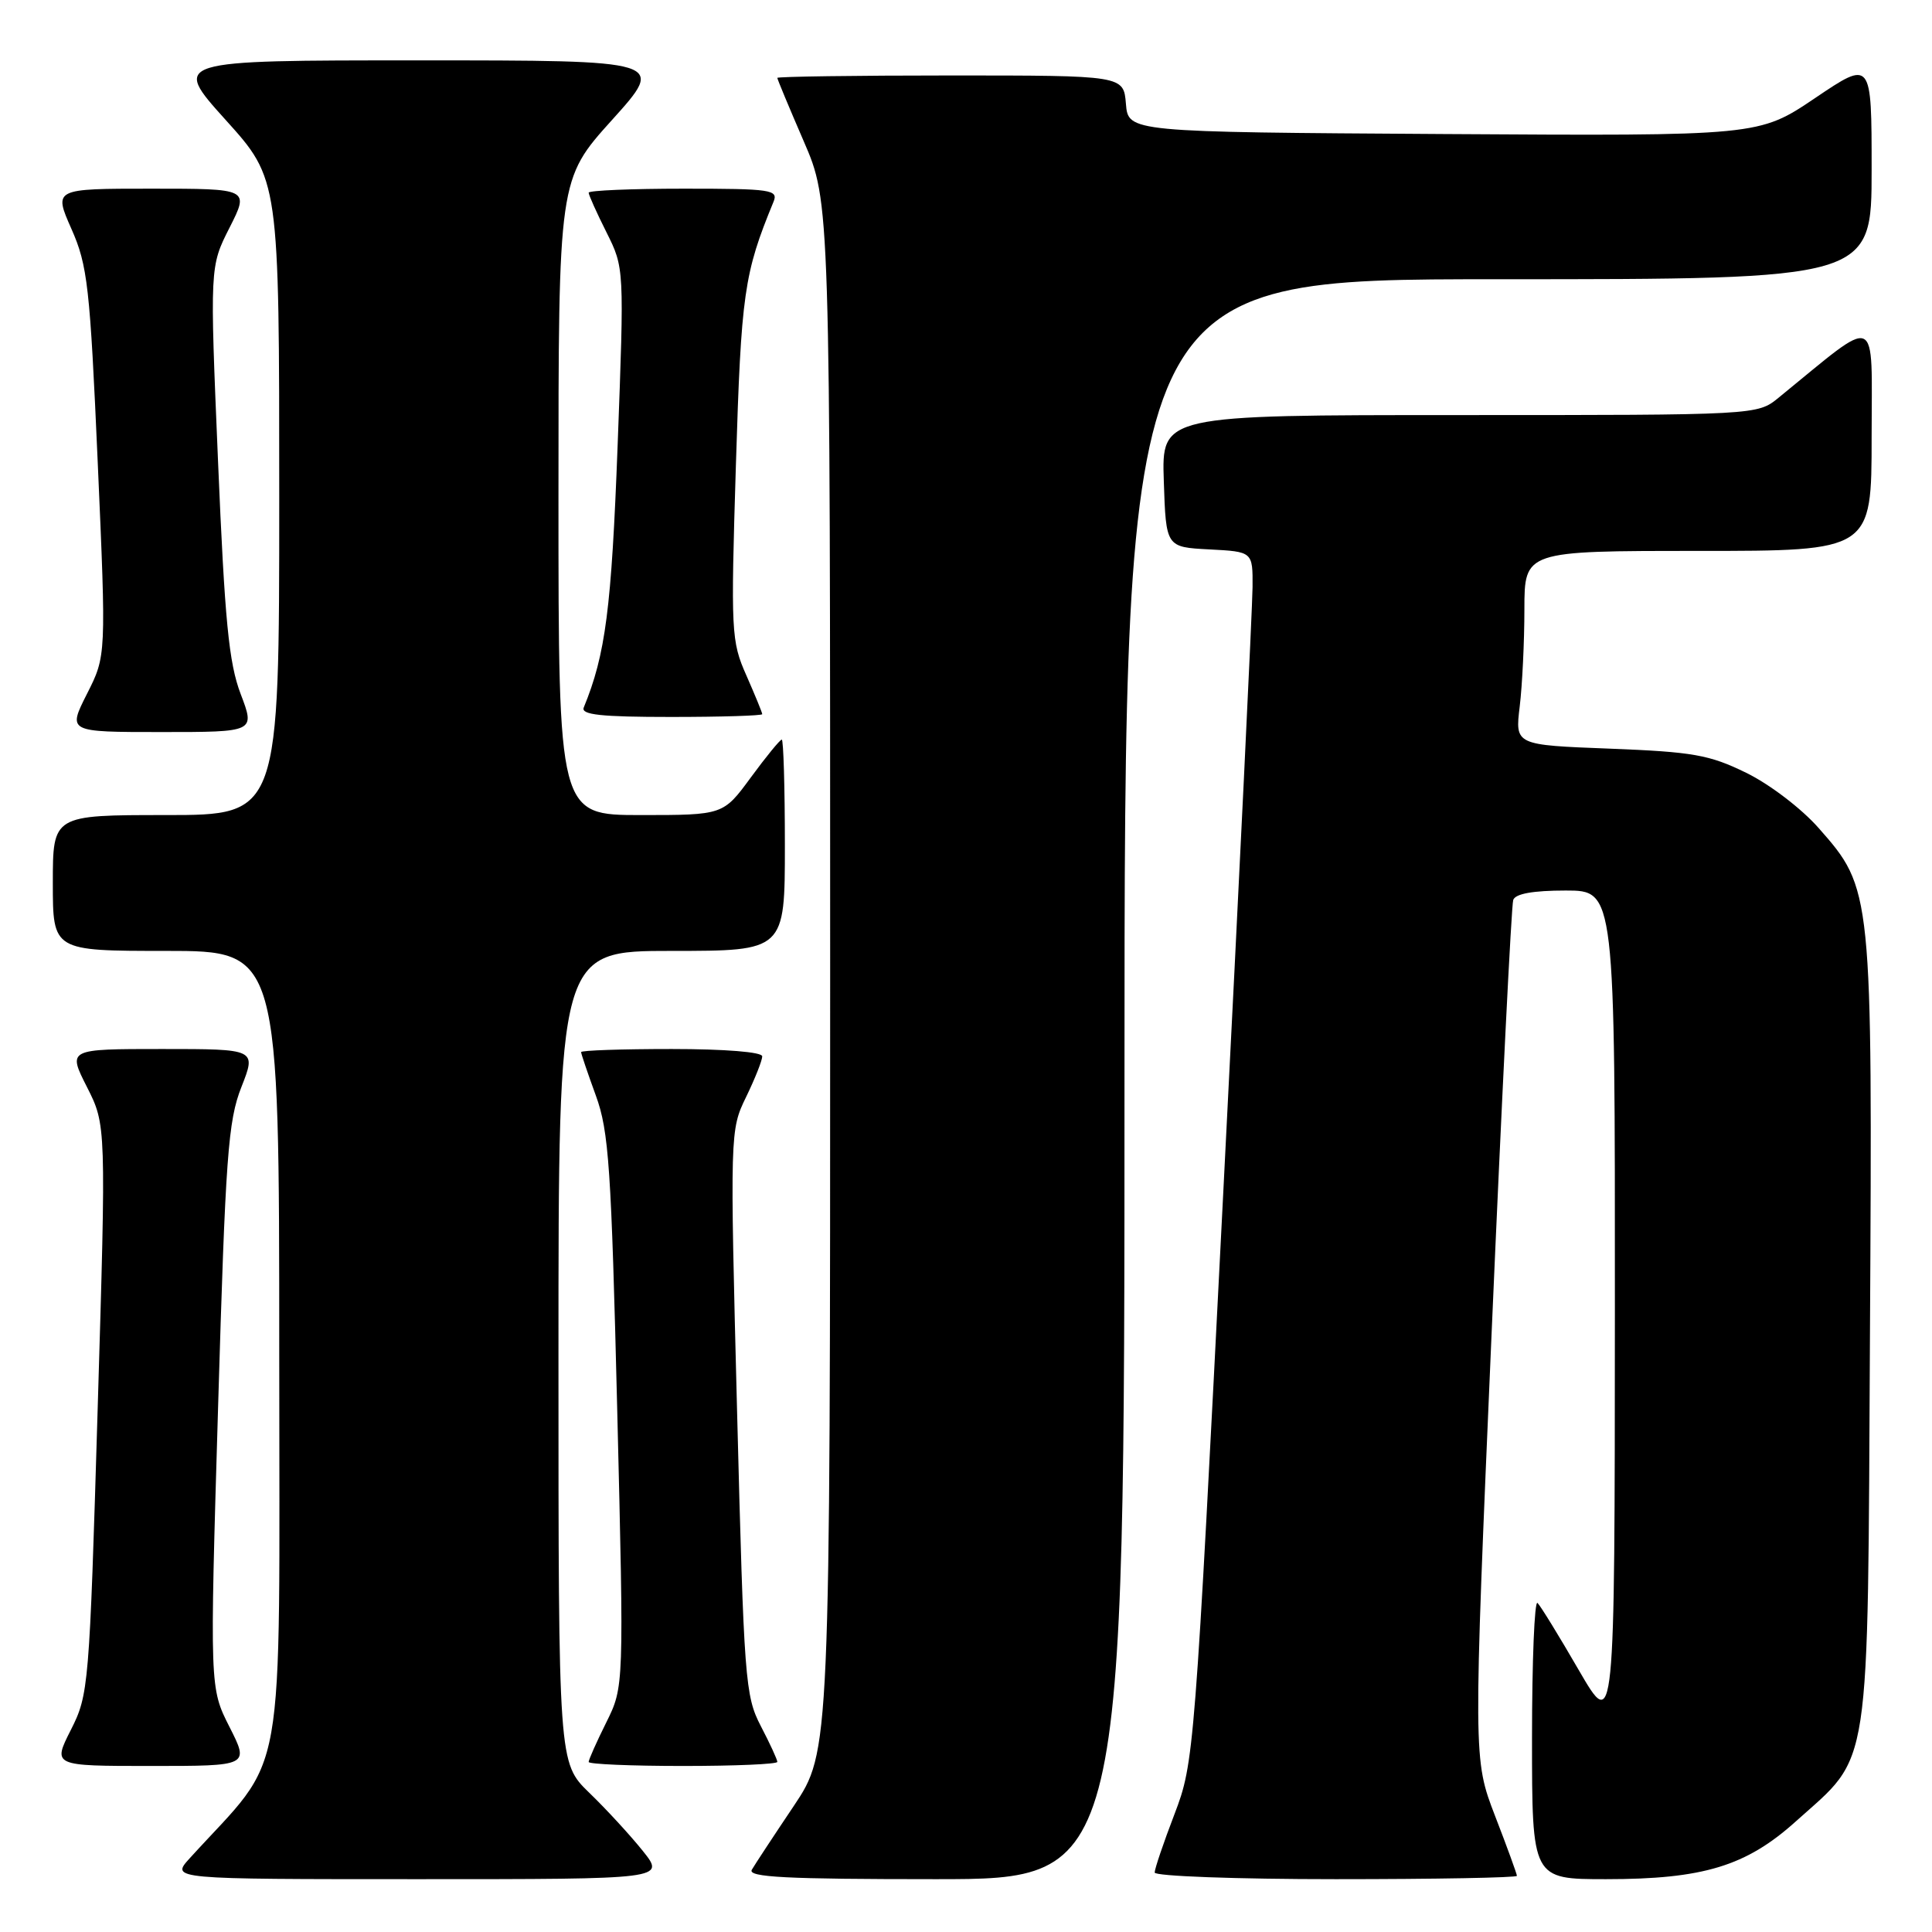 <?xml version="1.0" encoding="UTF-8" standalone="no"?>
<!DOCTYPE svg PUBLIC "-//W3C//DTD SVG 1.1//EN" "http://www.w3.org/Graphics/SVG/1.1/DTD/svg11.dtd" >
<svg xmlns="http://www.w3.org/2000/svg" xmlns:xlink="http://www.w3.org/1999/xlink" version="1.1" viewBox="0 0 256 256">
 <g >
 <path fill="currentColor"
d=" M 85.17 245.25 C 83.52 243.19 80.33 239.72 78.08 237.55 C 74.00 233.59 74.00 233.59 74.00 179.80 C 74.00 126.00 74.00 126.00 89.00 126.00 C 104.00 126.00 104.00 126.00 104.00 112.00 C 104.00 104.30 103.81 98.00 103.59 98.00 C 103.36 98.00 101.52 100.25 99.50 103.00 C 95.83 108.00 95.83 108.00 84.91 108.00 C 74.00 108.00 74.00 108.00 74.00 65.88 C 74.00 23.76 74.00 23.76 81.11 15.88 C 88.21 8.00 88.21 8.00 55.50 8.00 C 22.79 8.00 22.79 8.00 29.89 15.88 C 37.00 23.76 37.00 23.76 37.00 65.88 C 37.00 108.00 37.00 108.00 22.00 108.00 C 7.00 108.00 7.00 108.00 7.00 117.00 C 7.00 126.00 7.00 126.00 22.00 126.00 C 37.00 126.00 37.00 126.00 37.00 179.39 C 37.00 238.33 38.14 231.93 25.12 246.25 C 22.63 249.00 22.63 249.00 55.40 249.00 C 88.17 249.00 88.17 249.00 85.17 245.25 Z  M 149.00 143.00 C 149.00 37.00 149.00 37.00 198.50 37.00 C 248.00 37.00 248.00 37.00 248.00 22.47 C 248.00 7.94 248.00 7.94 240.53 12.98 C 233.06 18.02 233.06 18.02 191.28 17.76 C 149.50 17.50 149.50 17.50 149.19 13.75 C 148.88 10.00 148.88 10.00 125.94 10.00 C 113.32 10.00 103.00 10.15 103.00 10.32 C 103.00 10.50 104.58 14.28 106.50 18.72 C 110.00 26.80 110.00 26.80 110.00 129.45 C 110.00 232.09 110.00 232.09 105.18 239.30 C 102.52 243.26 100.02 247.06 99.62 247.75 C 99.04 248.74 104.17 249.00 123.94 249.00 C 149.00 249.00 149.00 249.00 149.00 143.00 Z  M 201.00 248.56 C 201.00 248.32 199.70 244.74 198.10 240.61 C 195.21 233.09 195.21 233.09 197.64 176.79 C 198.98 145.83 200.27 119.94 200.51 119.25 C 200.79 118.42 203.14 118.00 207.47 118.00 C 214.00 118.00 214.00 118.00 213.98 173.75 C 213.96 229.50 213.96 229.50 209.21 221.32 C 206.60 216.81 204.14 212.80 203.73 212.40 C 203.33 212.00 203.00 220.07 203.00 230.33 C 203.00 249.00 203.00 249.00 212.82 249.00 C 225.68 249.00 231.37 247.27 237.95 241.35 C 248.02 232.30 247.46 236.00 247.78 176.62 C 248.11 117.93 248.09 117.79 240.98 109.72 C 238.72 107.15 234.48 103.91 231.38 102.40 C 226.50 100.01 224.34 99.63 213.30 99.20 C 200.75 98.72 200.75 98.72 201.37 93.61 C 201.71 90.80 201.99 85.01 201.99 80.75 C 202.00 73.00 202.00 73.00 225.00 73.00 C 248.00 73.00 248.00 73.00 248.00 57.88 C 248.00 41.16 249.21 41.67 235.67 52.70 C 232.85 55.00 232.85 55.00 193.38 55.00 C 153.92 55.00 153.92 55.00 154.21 63.75 C 154.50 72.50 154.50 72.50 160.25 72.80 C 166.00 73.10 166.00 73.10 165.97 77.80 C 165.95 80.38 164.21 116.47 162.09 158.00 C 158.30 232.66 158.22 233.58 155.63 240.37 C 154.18 244.15 153.00 247.63 153.00 248.12 C 153.00 248.60 163.80 249.00 177.00 249.00 C 190.20 249.00 201.00 248.80 201.00 248.56 Z  M 30.41 228.83 C 27.79 223.66 27.79 223.66 28.90 186.36 C 29.88 153.14 30.22 148.52 31.99 144.03 C 33.97 139.00 33.97 139.00 21.47 139.00 C 8.97 139.00 8.97 139.00 11.52 144.03 C 14.07 149.07 14.07 149.07 12.94 186.75 C 11.84 223.54 11.75 224.55 9.39 229.22 C 6.97 234.00 6.97 234.00 20.00 234.00 C 33.03 234.00 33.03 234.00 30.41 228.83 Z  M 103.00 233.46 C 103.00 233.16 102.02 231.03 100.81 228.71 C 98.73 224.71 98.58 222.63 97.67 187.13 C 96.72 150.01 96.73 149.74 98.86 145.36 C 100.04 142.93 101.00 140.51 101.00 139.97 C 101.00 139.40 96.11 139.00 89.00 139.00 C 82.40 139.00 77.00 139.18 77.00 139.41 C 77.00 139.64 77.88 142.22 78.95 145.16 C 80.68 149.89 81.00 154.70 81.79 187.00 C 82.68 223.50 82.68 223.50 80.34 228.22 C 79.05 230.81 78.00 233.17 78.00 233.47 C 78.00 233.76 83.62 234.00 90.50 234.00 C 97.38 234.00 103.00 233.76 103.00 233.46 Z  M 31.89 91.96 C 30.32 87.83 29.78 82.27 28.89 61.12 C 27.80 35.32 27.80 35.32 30.42 30.16 C 33.03 25.00 33.03 25.00 20.07 25.00 C 7.11 25.00 7.11 25.00 9.46 30.32 C 11.61 35.17 11.92 37.94 12.95 61.28 C 14.08 86.90 14.08 86.90 11.52 91.95 C 8.97 97.00 8.97 97.00 21.39 97.00 C 33.81 97.00 33.81 97.00 31.89 91.96 Z  M 101.00 94.63 C 101.00 94.42 100.05 92.12 98.90 89.50 C 96.88 84.95 96.83 83.78 97.51 61.63 C 98.21 38.82 98.58 36.25 102.49 26.75 C 103.16 25.14 102.22 25.00 90.61 25.00 C 83.67 25.00 78.00 25.24 78.00 25.53 C 78.00 25.83 79.06 28.19 80.36 30.78 C 82.72 35.50 82.72 35.50 81.84 59.00 C 81.02 80.68 80.24 86.71 77.35 93.75 C 76.95 94.71 79.64 95.00 88.92 95.00 C 95.56 95.00 101.00 94.83 101.00 94.63 Z "/>
</g>
</svg>